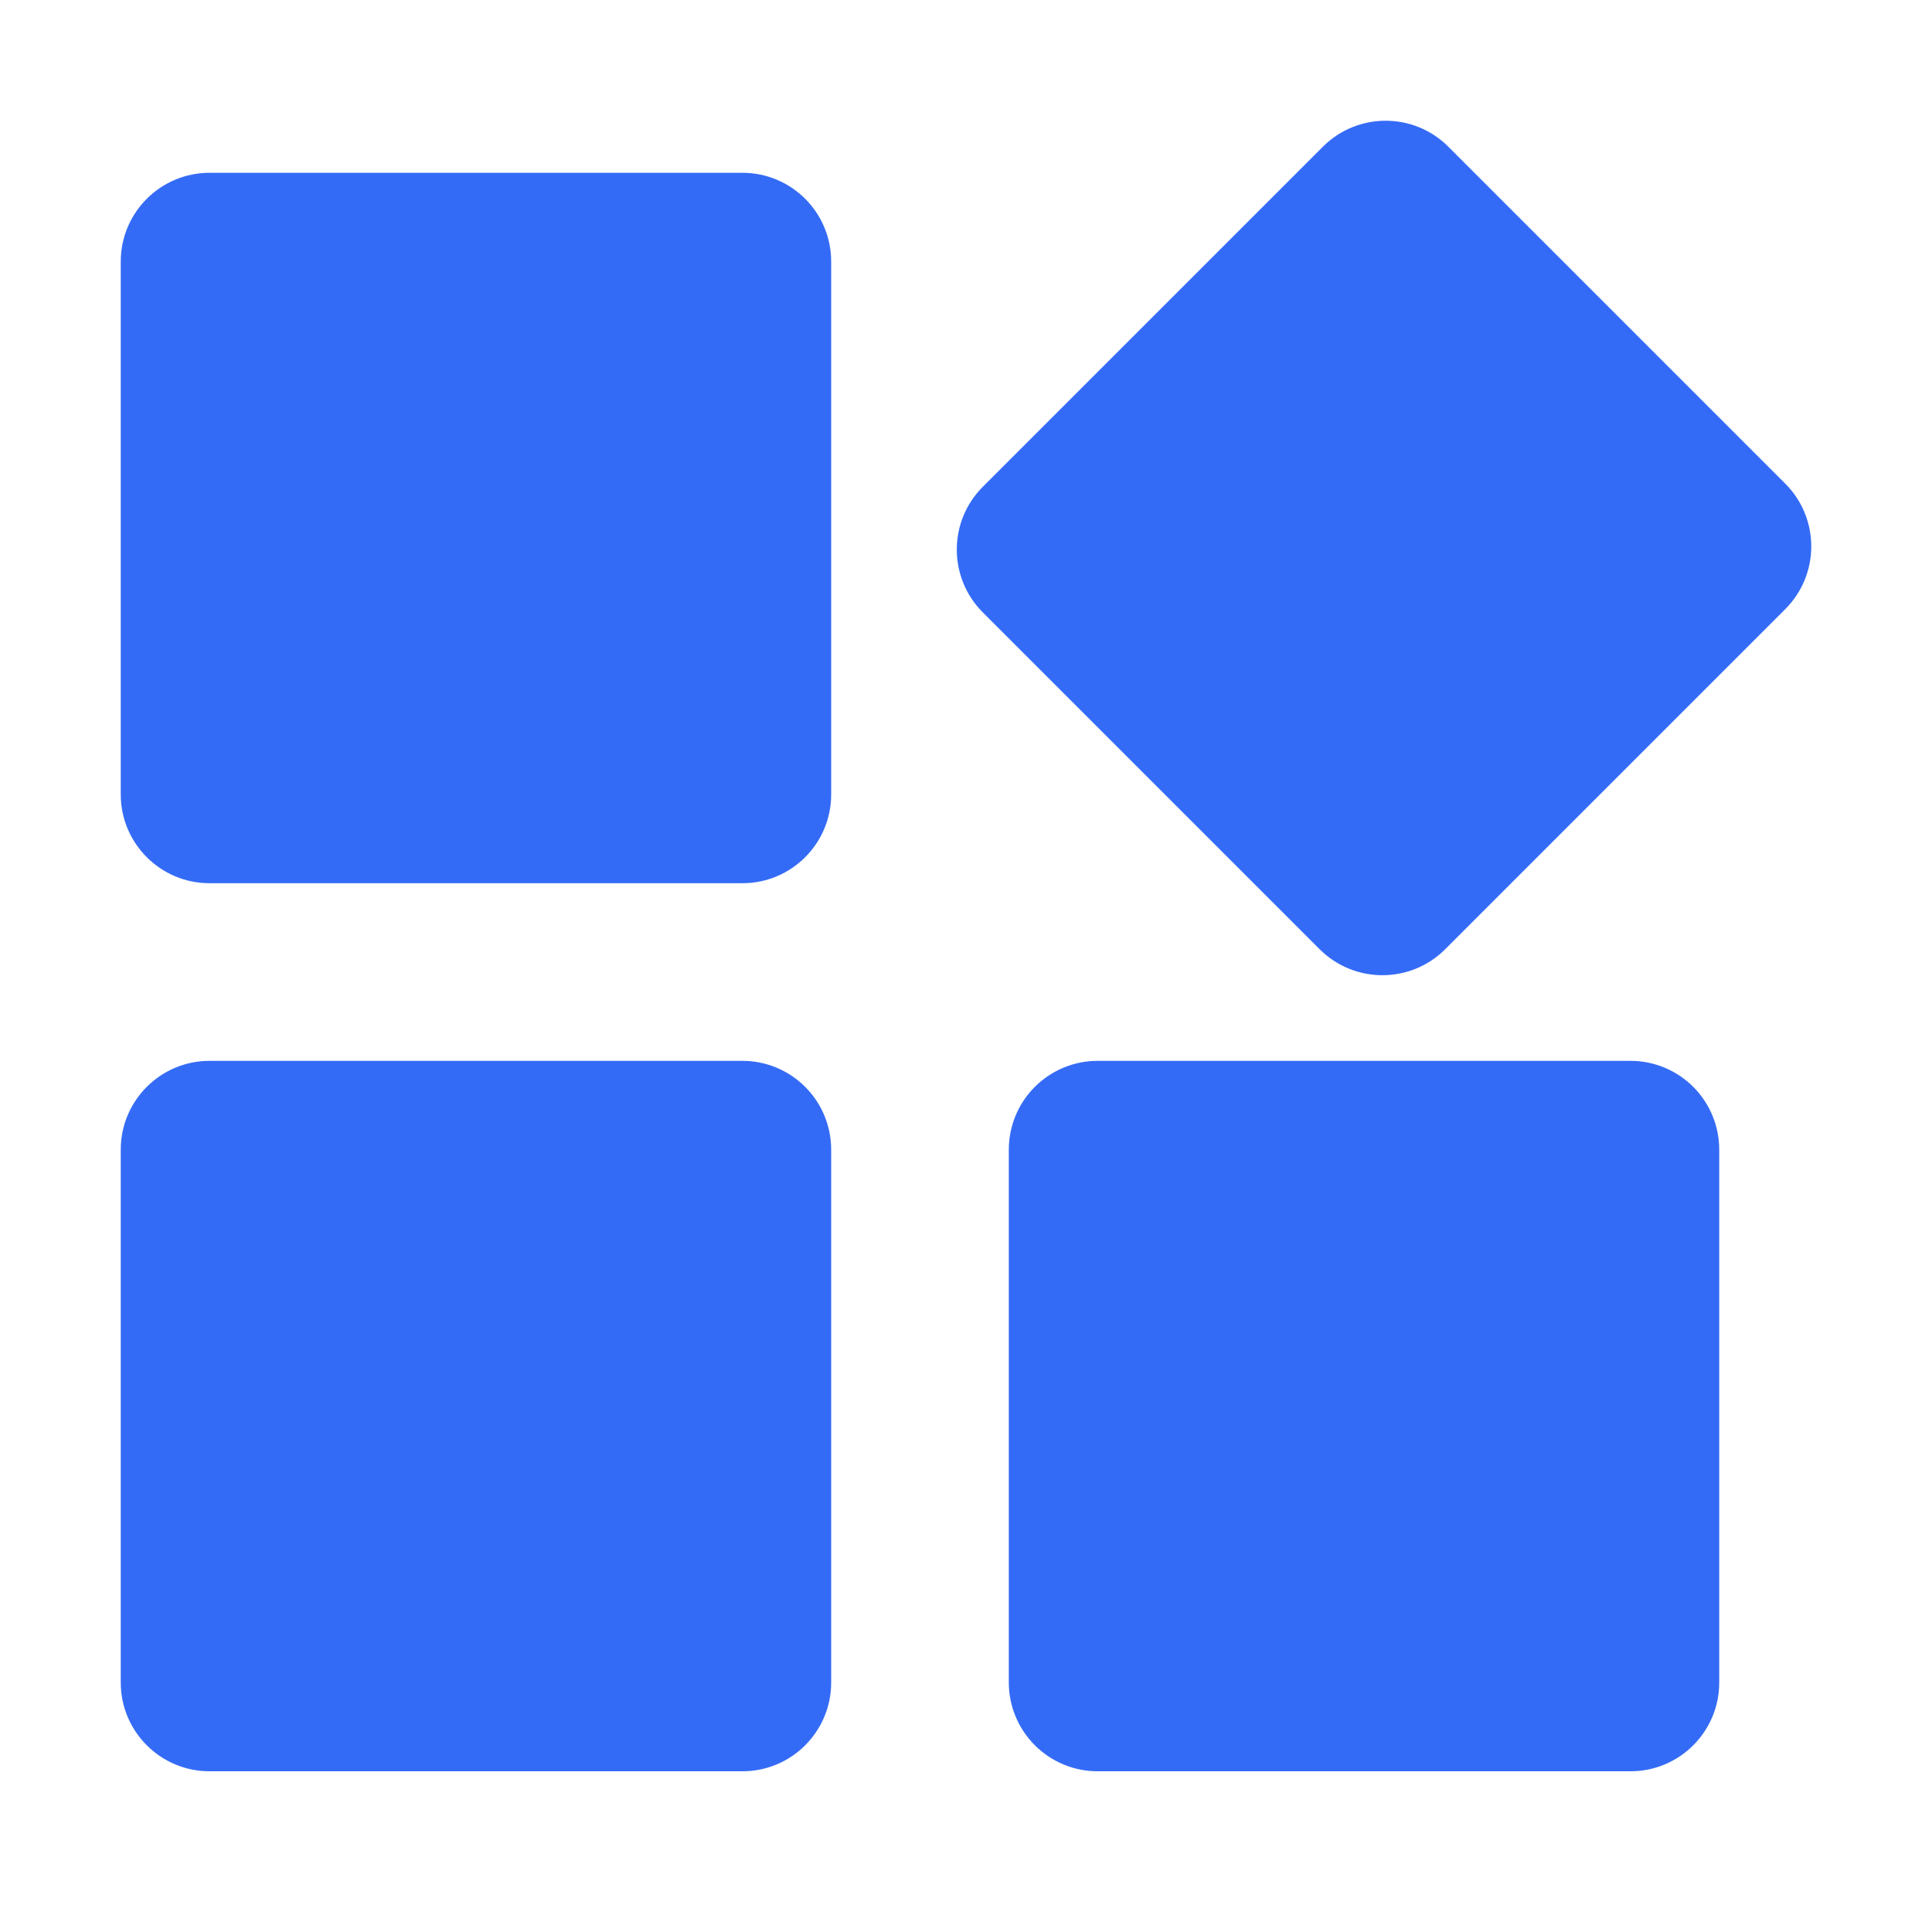 <!--?xml version="1.0" encoding="UTF-8"?-->
<svg width="32px" height="32px" viewBox="0 0 32 32" version="1.1" xmlns="http://www.w3.org/2000/svg" xmlns:xlink="http://www.w3.org/1999/xlink">
    <title>845.应用管理</title>
    <g id="845.应用管理" stroke="none" stroke-width="1" fill="none" fill-rule="evenodd">
        <g id="编组" transform="translate(2, 2)" fill="#000000" fill-rule="nonzero">
            <path d="M1.471,0.862 L10.296,0.862 C11.109,0.862 11.767,1.52 11.767,2.333 L11.767,11.158 C11.767,11.97 11.109,12.629 10.296,12.629 L1.471,12.629 C0.659,12.629 0,11.97 0,11.158 L0,2.333 C0,1.52 0.659,0.862 1.471,0.862 Z M1.471,15.571 L10.296,15.571 C10.687,15.571 11.061,15.726 11.336,16.002 C11.612,16.277 11.767,16.652 11.767,17.042 L11.767,25.867 C11.767,26.68 11.109,27.338 10.296,27.338 L1.471,27.338 C0.659,27.338 0,26.68 0,25.867 L0,17.042 C0,16.229 0.659,15.571 1.471,15.571 L1.471,15.571 Z M21.99,0.431 L27.569,6.01 C28.144,6.584 28.144,7.515 27.569,8.09 L21.937,13.722 C21.363,14.296 20.432,14.296 19.857,13.722 L14.278,8.143 C13.704,7.568 13.704,6.637 14.278,6.063 L19.91,0.431 C20.485,-0.144 21.416,-0.144 21.99,0.431 Z M16.18,15.571 L25.006,15.571 C25.396,15.571 25.77,15.726 26.046,16.002 C26.321,16.277 26.476,16.652 26.476,17.042 L26.476,25.867 C26.476,26.68 25.818,27.338 25.006,27.338 L16.18,27.338 C15.79,27.338 15.416,27.183 15.14,26.907 C14.864,26.631 14.709,26.257 14.709,25.867 L14.709,17.042 C14.709,16.652 14.864,16.277 15.14,16.002 C15.416,15.726 15.79,15.571 16.18,15.571 L16.18,15.571 Z" id="形状" fill="#346bf6"></path>
        </g>
    </g>
</svg>